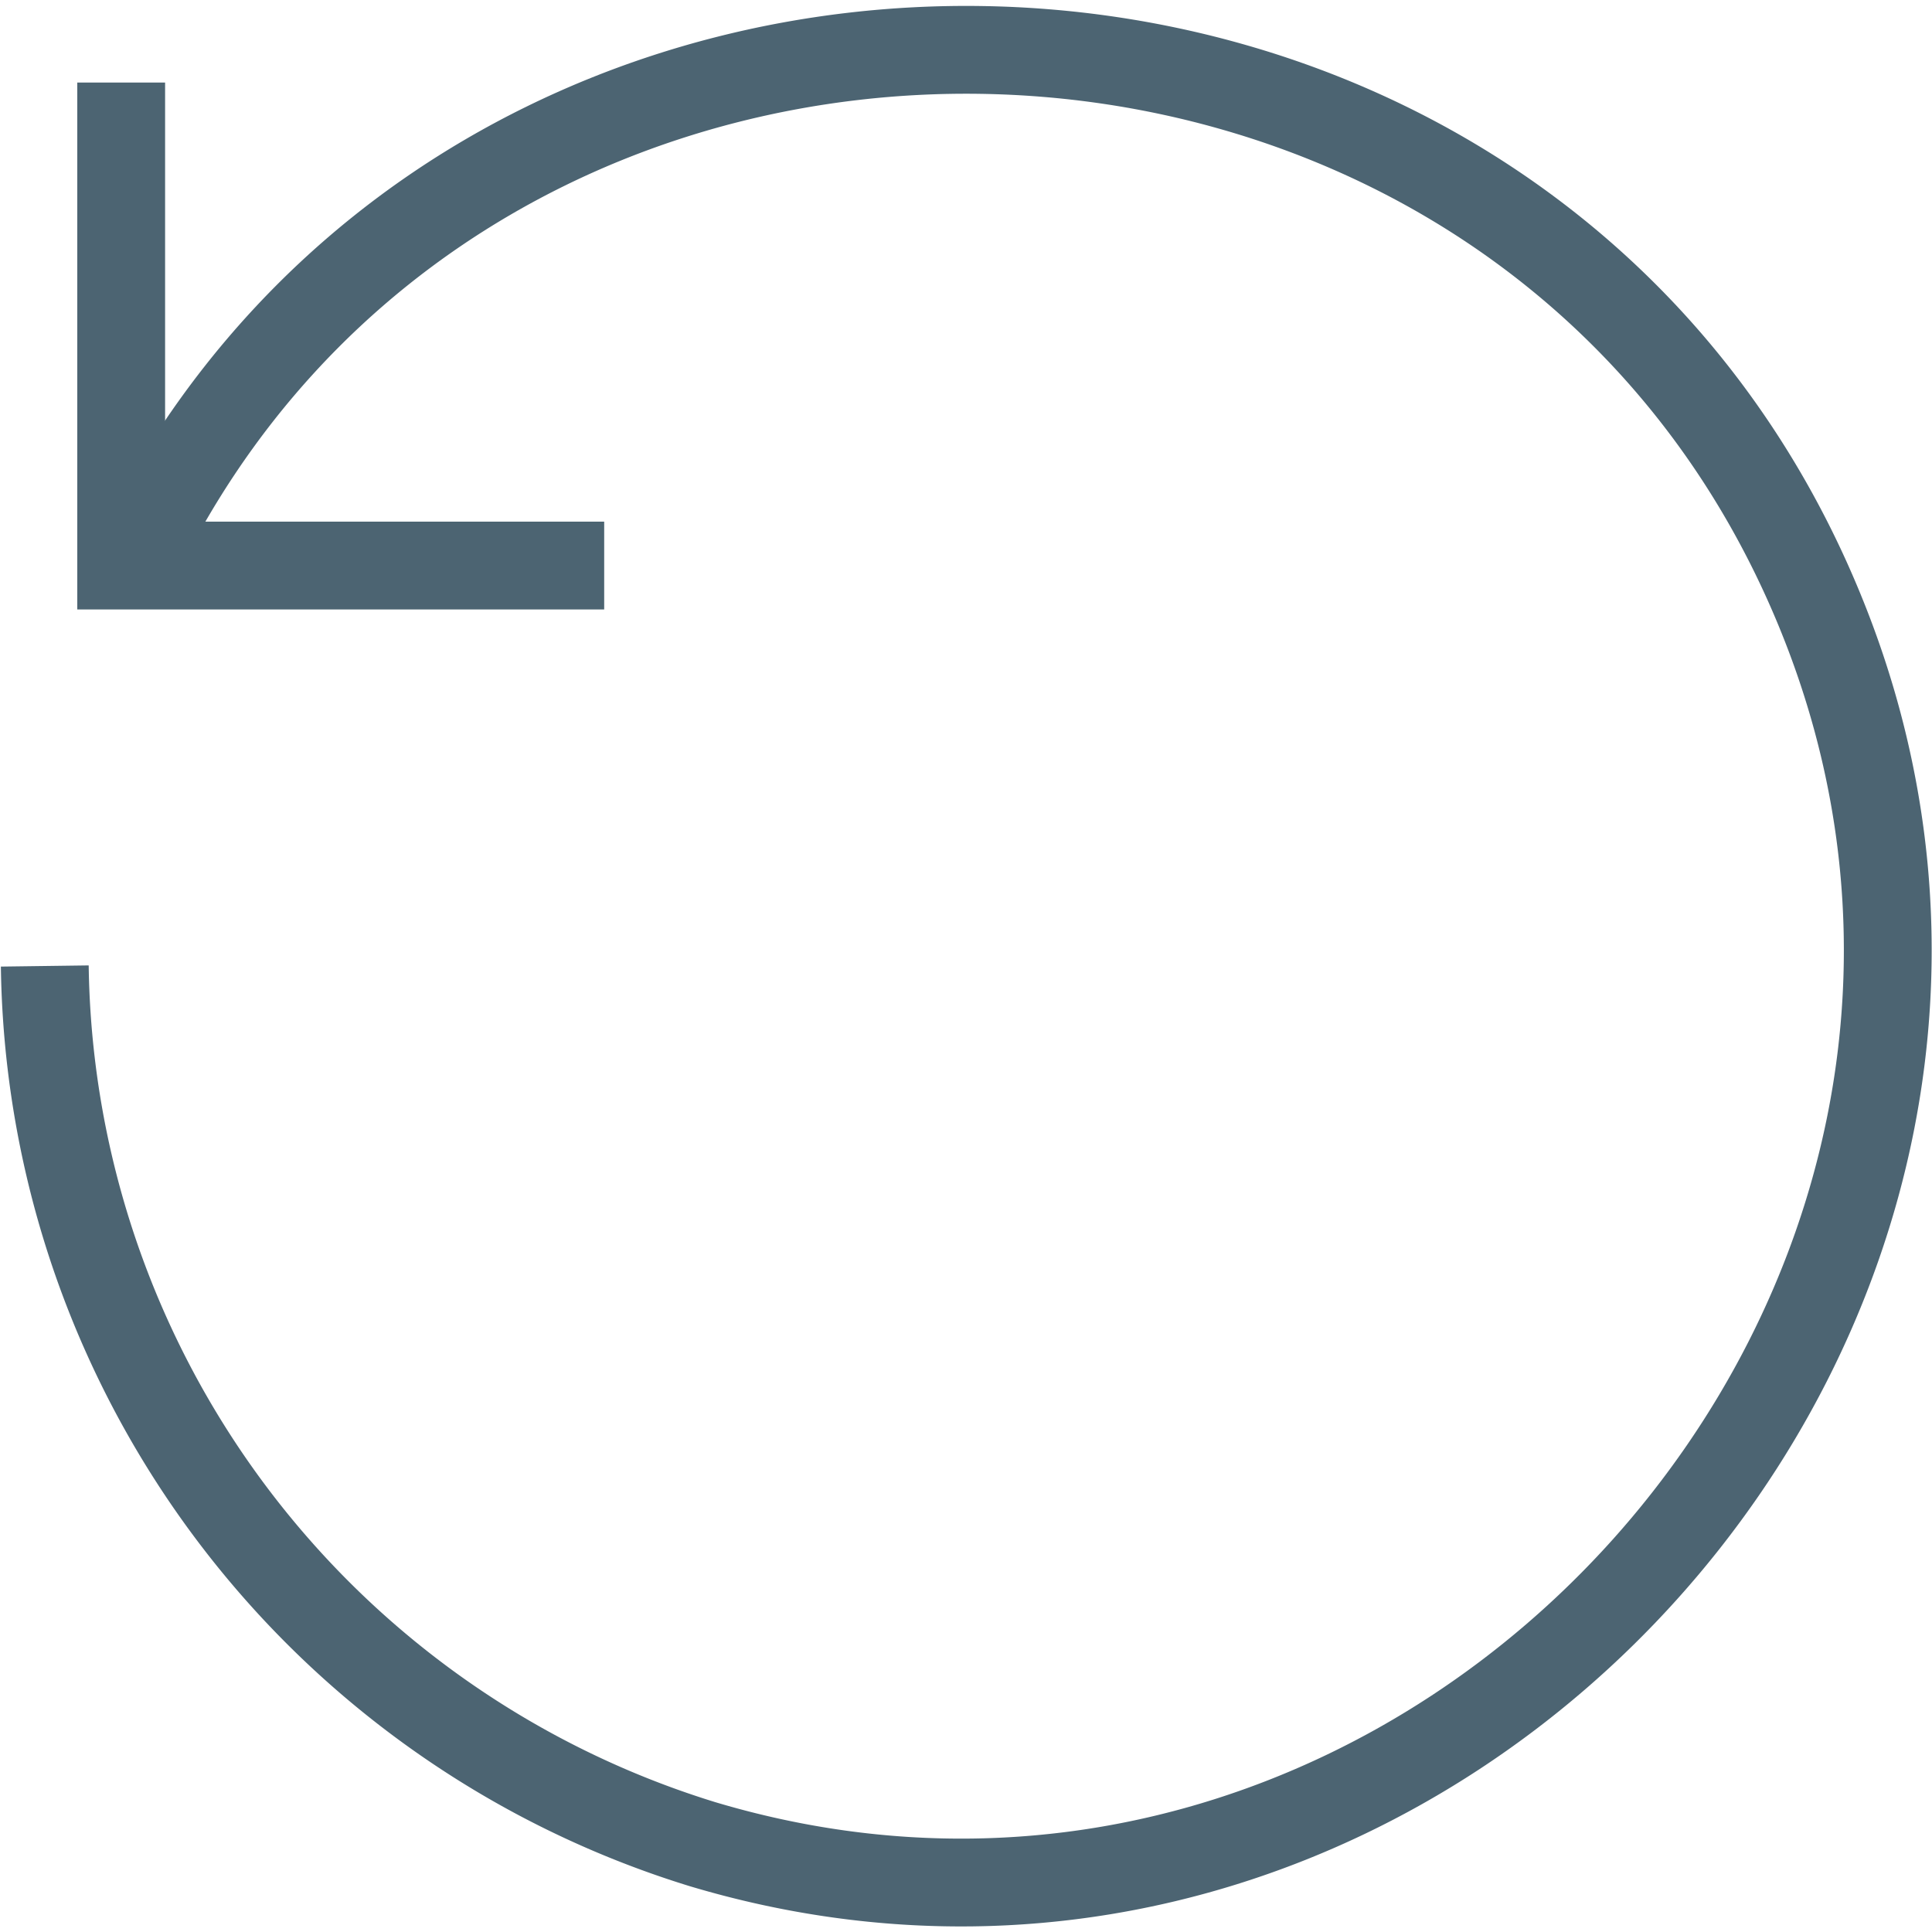 <svg id="Layer_1" data-name="Layer 1" xmlns="http://www.w3.org/2000/svg" viewBox="0 0 22 22"><title>reset</title><path d="M1.46,6.55c3.75-8.11,15.74-7.94,19.22.3C24.07,14.87,16.33,23.49,8,21a10.61,10.61,0,0,1-7.49-10" fill="none" stroke="#4c6472" stroke-miterlimit="10"/><polyline points="6.88 6.44 1.38 6.44 1.38 0.94" fill="none" stroke="#4c6472" stroke-miterlimit="10"/></svg>